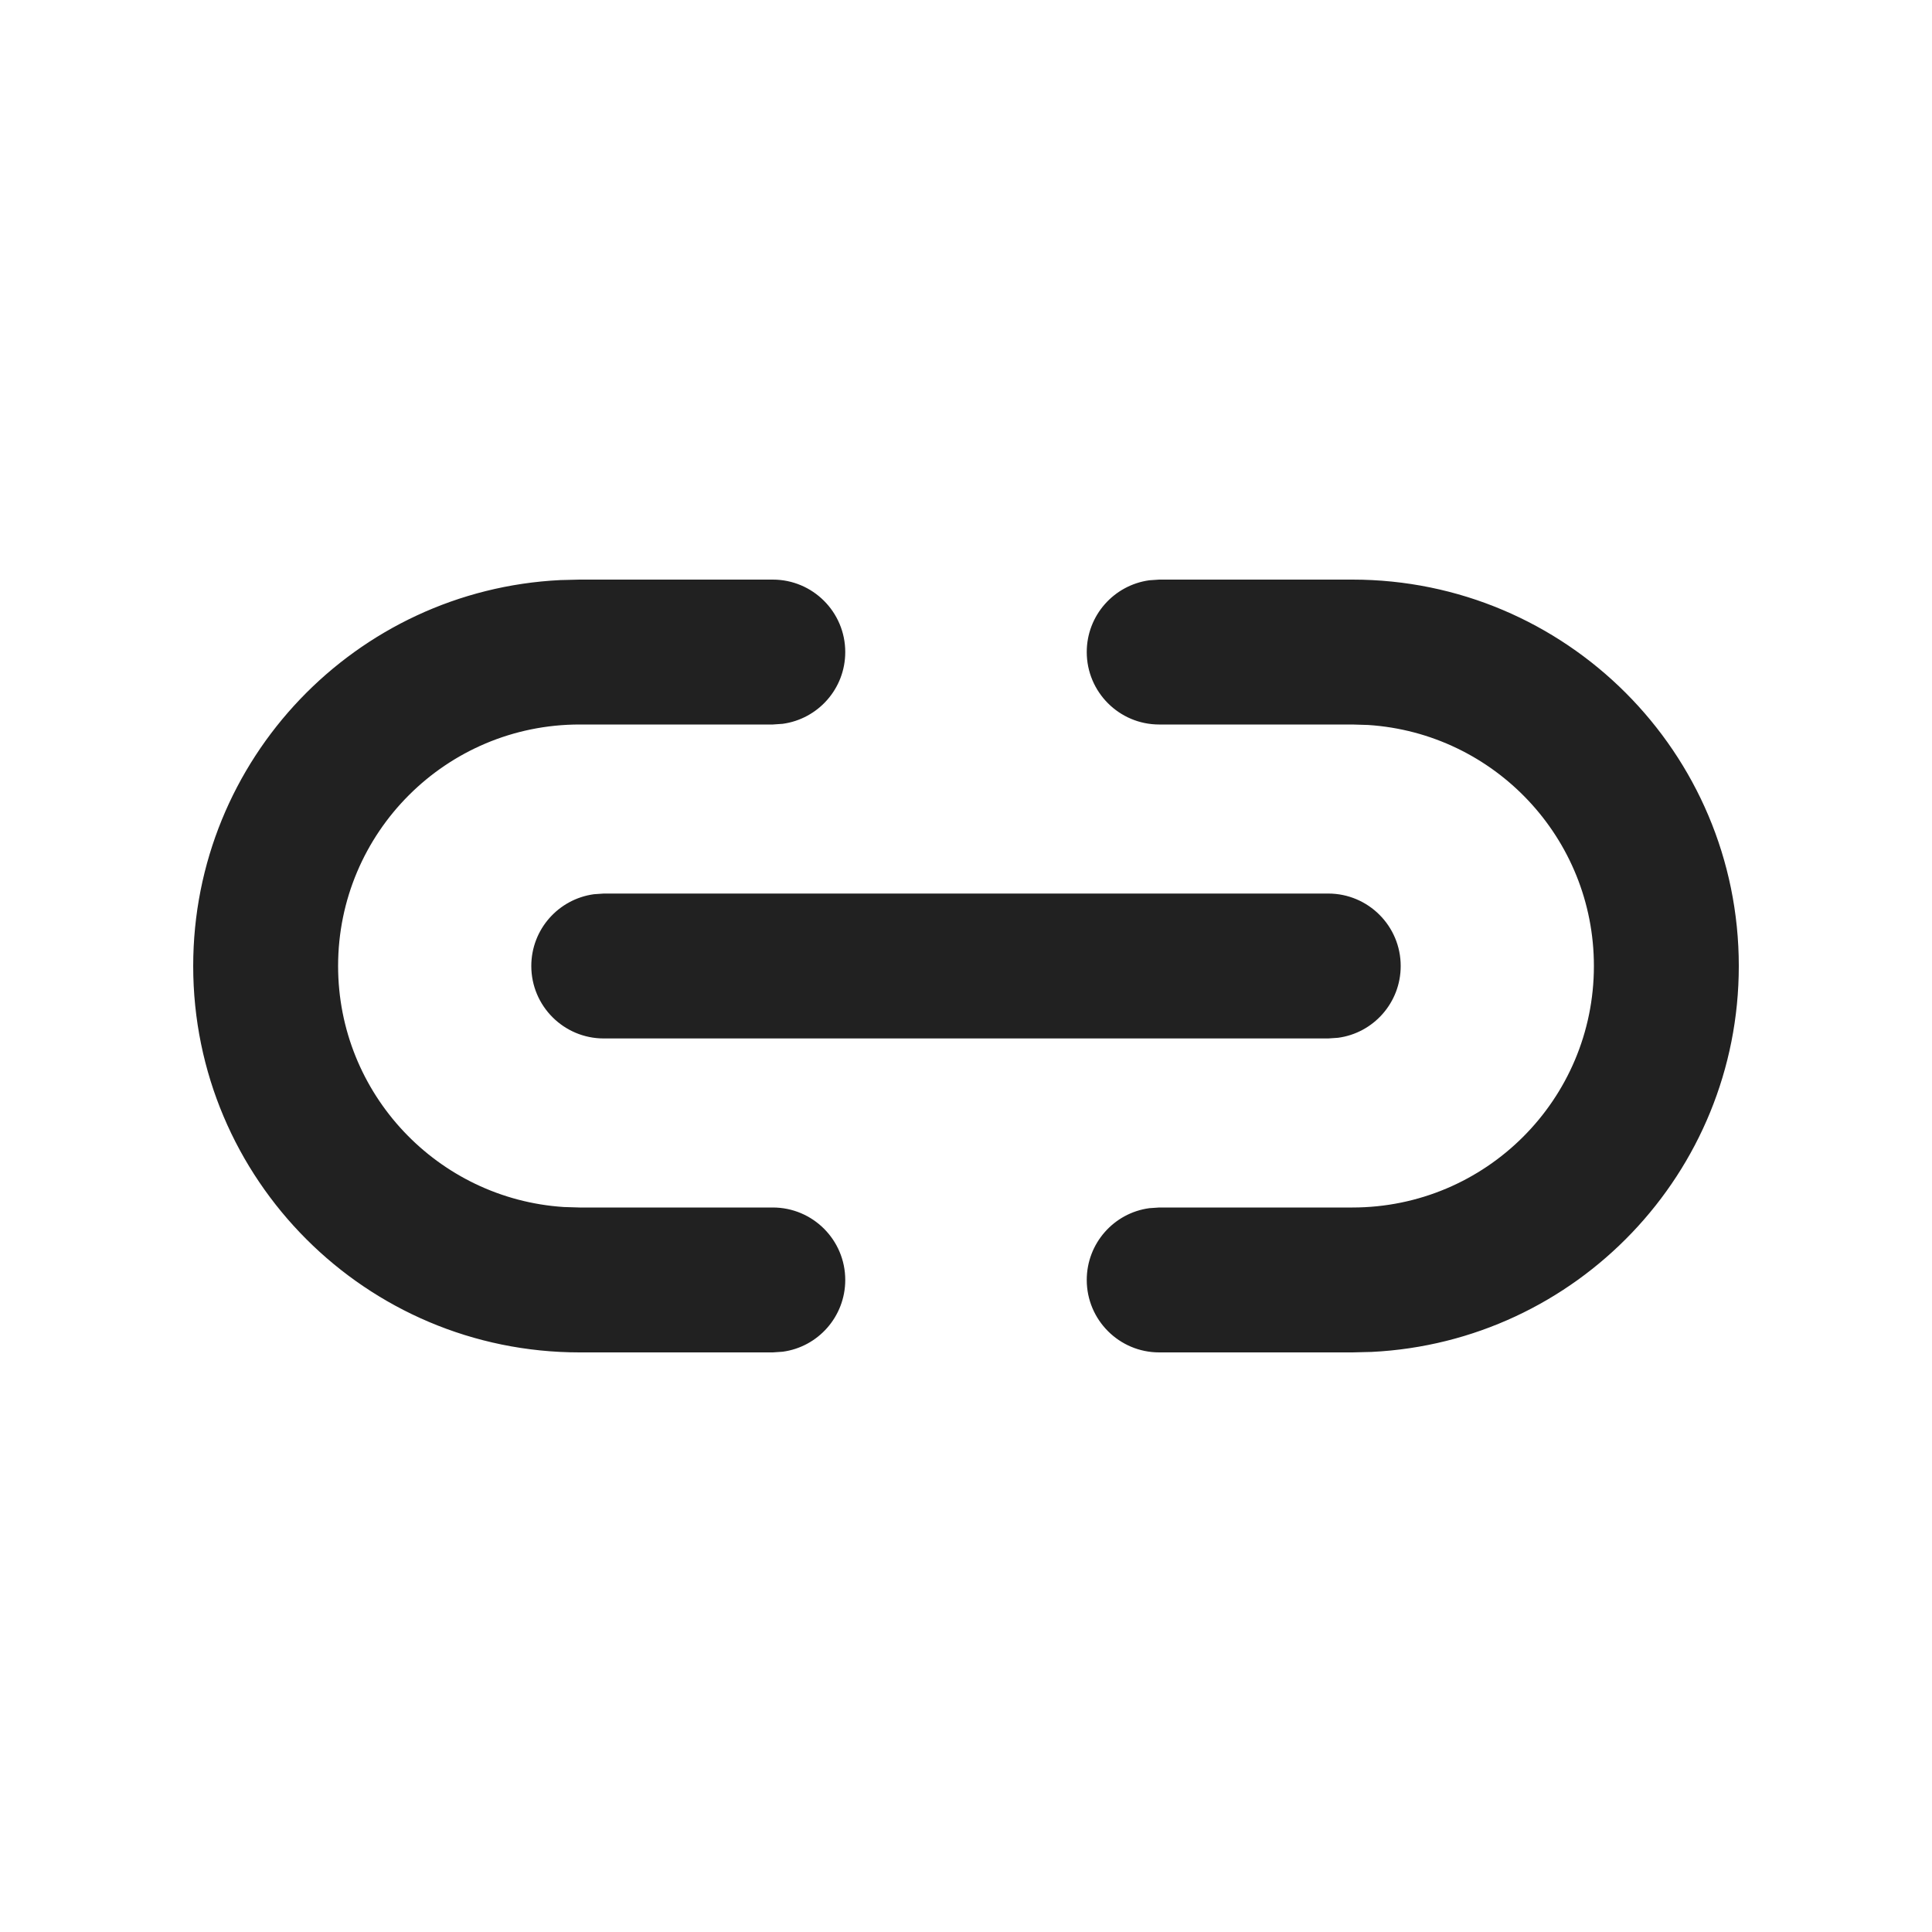 <svg viewBox="0 0 20 20" fill="none" xmlns="http://www.w3.org/2000/svg">
<path d="M14 6C16.209 6 18 7.791 18 10C18 12.142 16.316 13.891 14.2 13.995L14 14H12C11.586 14 11.25 13.664 11.25 13.25C11.25 12.87 11.532 12.556 11.898 12.507L12 12.5H14C15.381 12.5 16.5 11.381 16.5 10C16.5 8.675 15.469 7.59 14.164 7.505L14 7.5H12C11.586 7.5 11.25 7.164 11.25 6.75C11.25 6.37 11.532 6.057 11.898 6.007L12 6H14ZM8 6C8.414 6 8.75 6.336 8.75 6.75C8.75 7.13 8.468 7.443 8.102 7.493L8 7.5H6C4.619 7.5 3.5 8.619 3.5 10C3.5 11.325 4.532 12.41 5.836 12.495L6 12.5H8C8.414 12.5 8.75 12.836 8.75 13.25C8.75 13.63 8.468 13.944 8.102 13.993L8 14H6C3.791 14 2 12.209 2 10C2 7.858 3.684 6.109 5.8 6.005L6 6H8ZM6.25 9.25H13.75C14.164 9.25 14.5 9.586 14.5 10C14.5 10.38 14.218 10.694 13.852 10.743L13.75 10.75H6.25C5.836 10.75 5.5 10.414 5.5 10C5.5 9.62 5.782 9.307 6.148 9.257L6.25 9.25H13.75H6.25Z" fill="#212121"/>
</svg>
